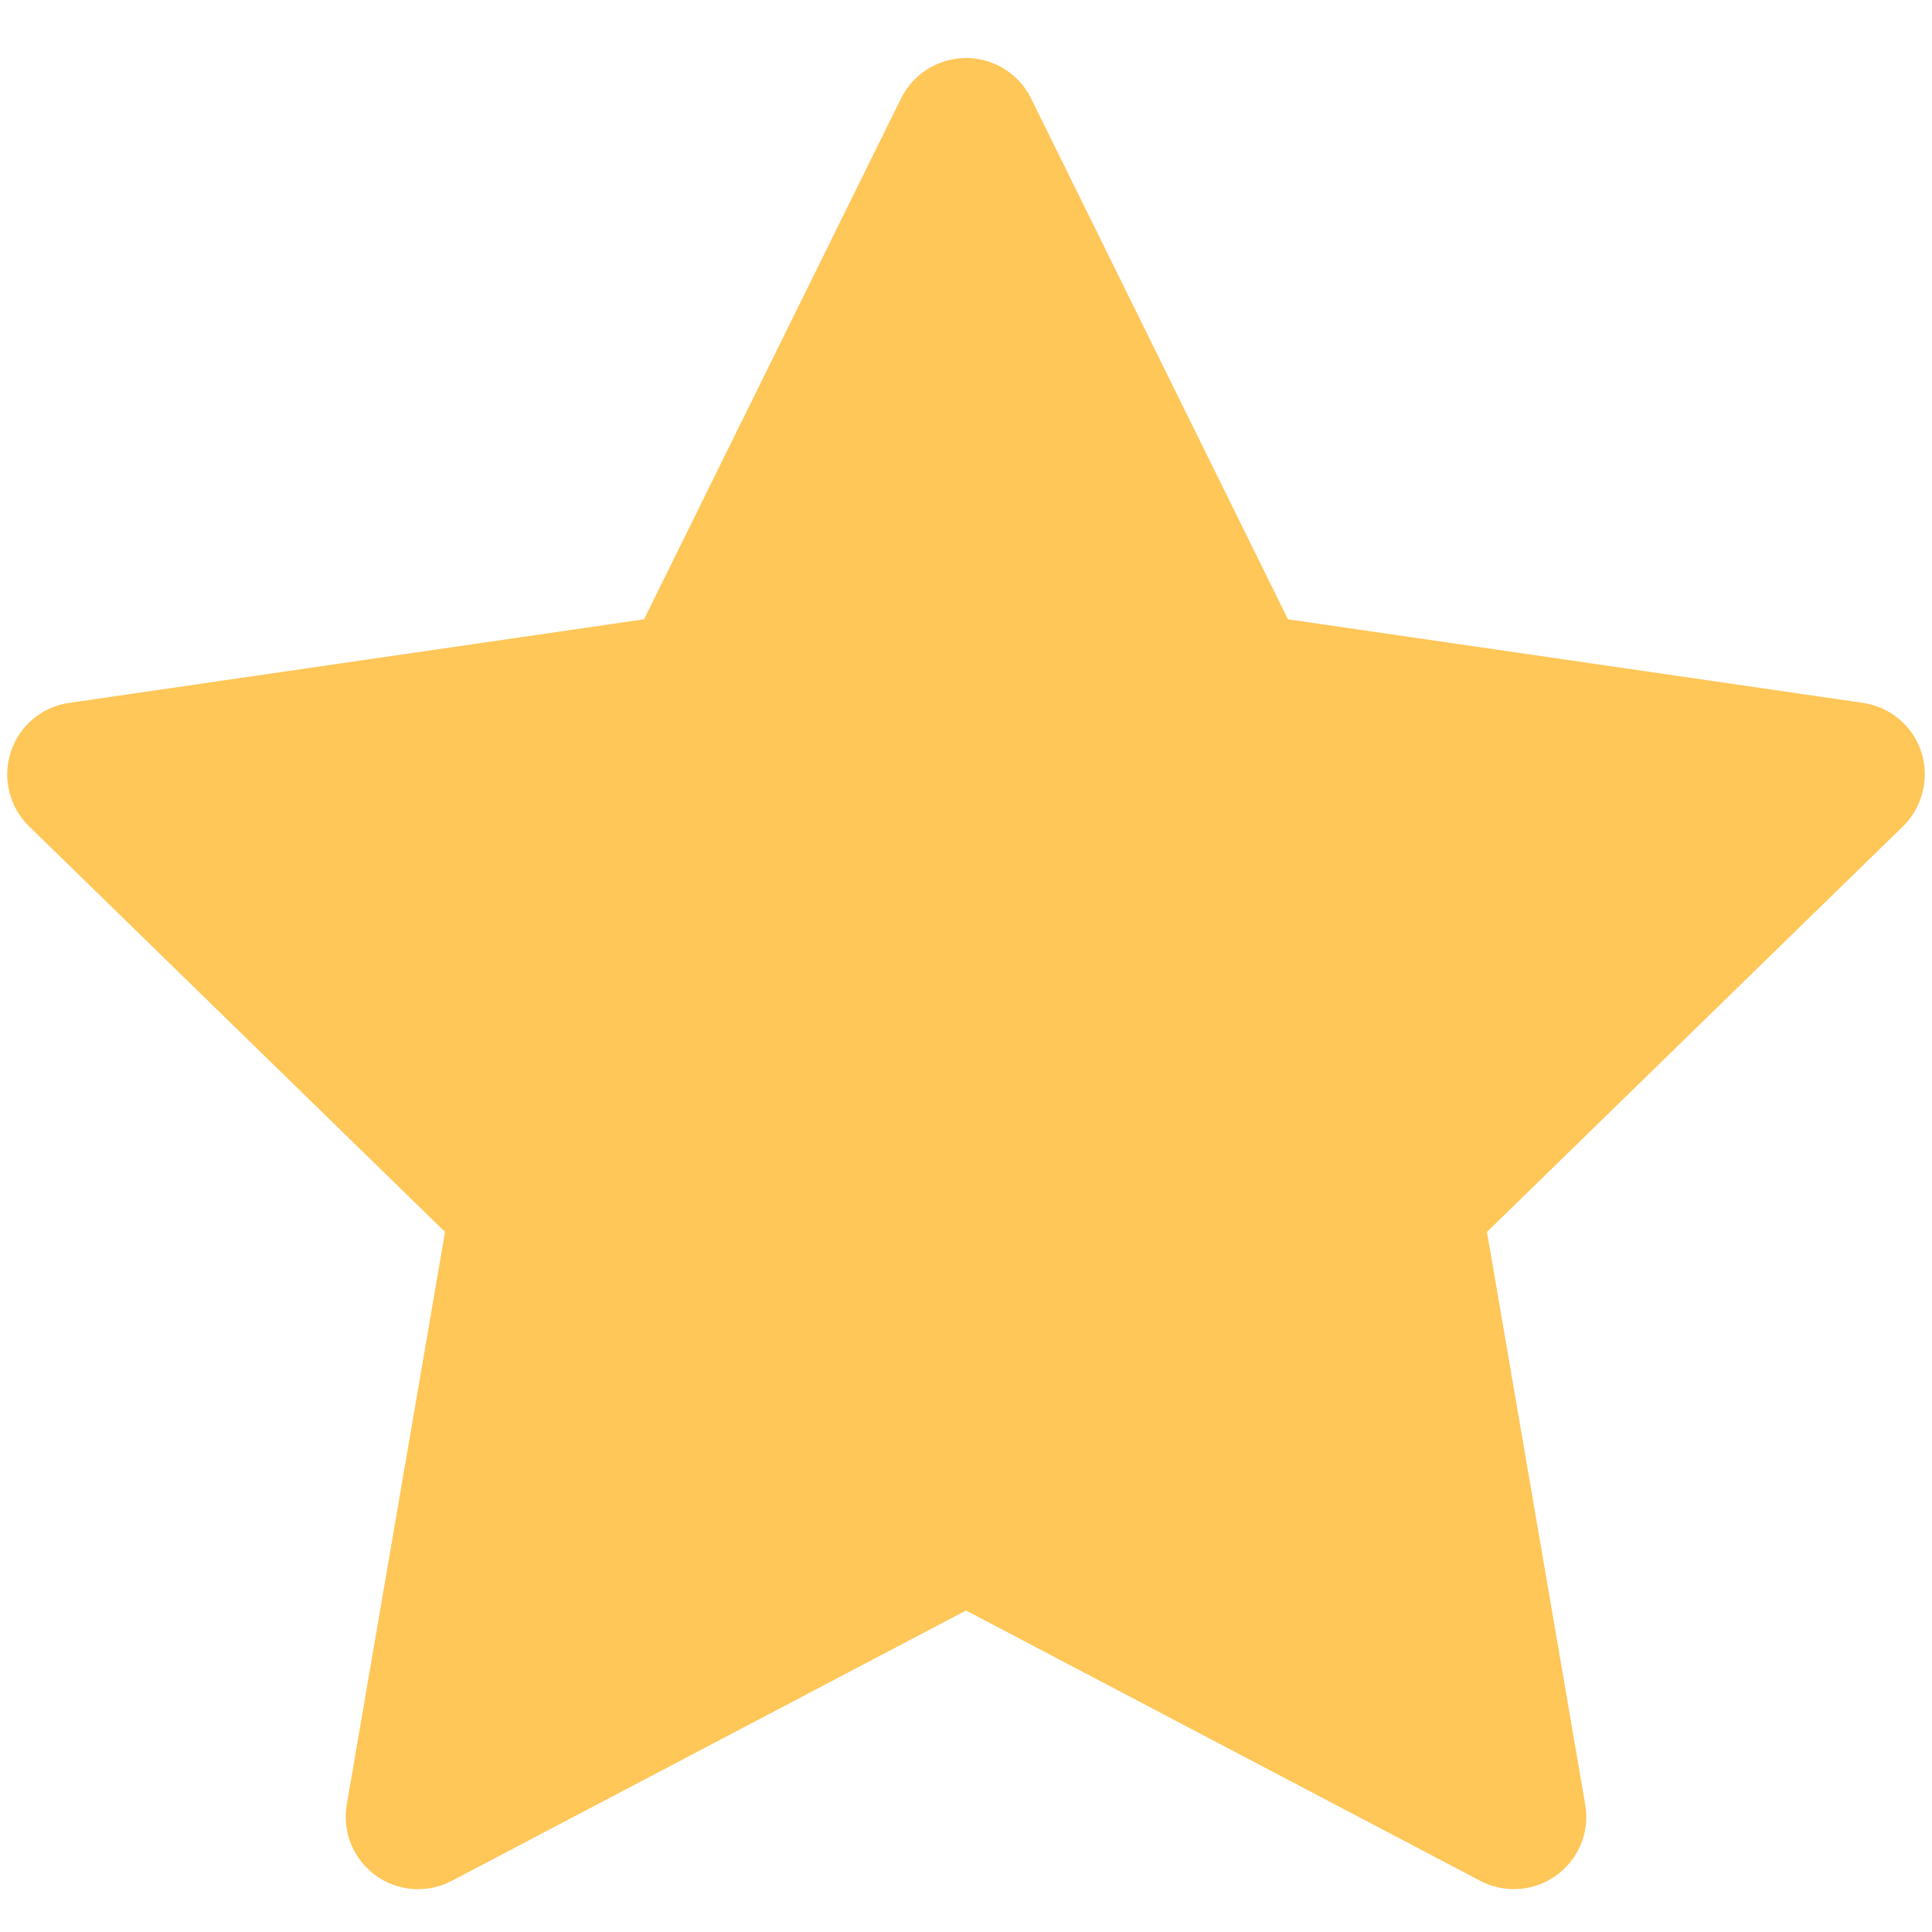 <svg width="20" height="20" viewBox="0 0 20 20" fill="none" xmlns="http://www.w3.org/2000/svg">
<path id="Vector" d="M19.284 7.276L13.333 6.411L10.673 1.018C10.6 0.87 10.481 0.751 10.333 0.678C9.963 0.495 9.513 0.647 9.328 1.018L6.667 6.411L0.717 7.276C0.553 7.299 0.403 7.376 0.288 7.493C0.149 7.636 0.072 7.828 0.075 8.027C0.078 8.226 0.159 8.416 0.302 8.555L4.607 12.753L3.59 18.68C3.566 18.818 3.581 18.96 3.634 19.09C3.687 19.219 3.775 19.331 3.888 19.414C4.001 19.496 4.135 19.545 4.275 19.555C4.414 19.565 4.554 19.535 4.678 19.47L10 16.672L15.323 19.47C15.468 19.547 15.637 19.573 15.799 19.545C16.206 19.475 16.481 19.088 16.41 18.68L15.393 12.753L19.699 8.555C19.816 8.44 19.893 8.29 19.917 8.126C19.98 7.716 19.694 7.336 19.284 7.276Z" fill="#FFC658"/>
</svg>
